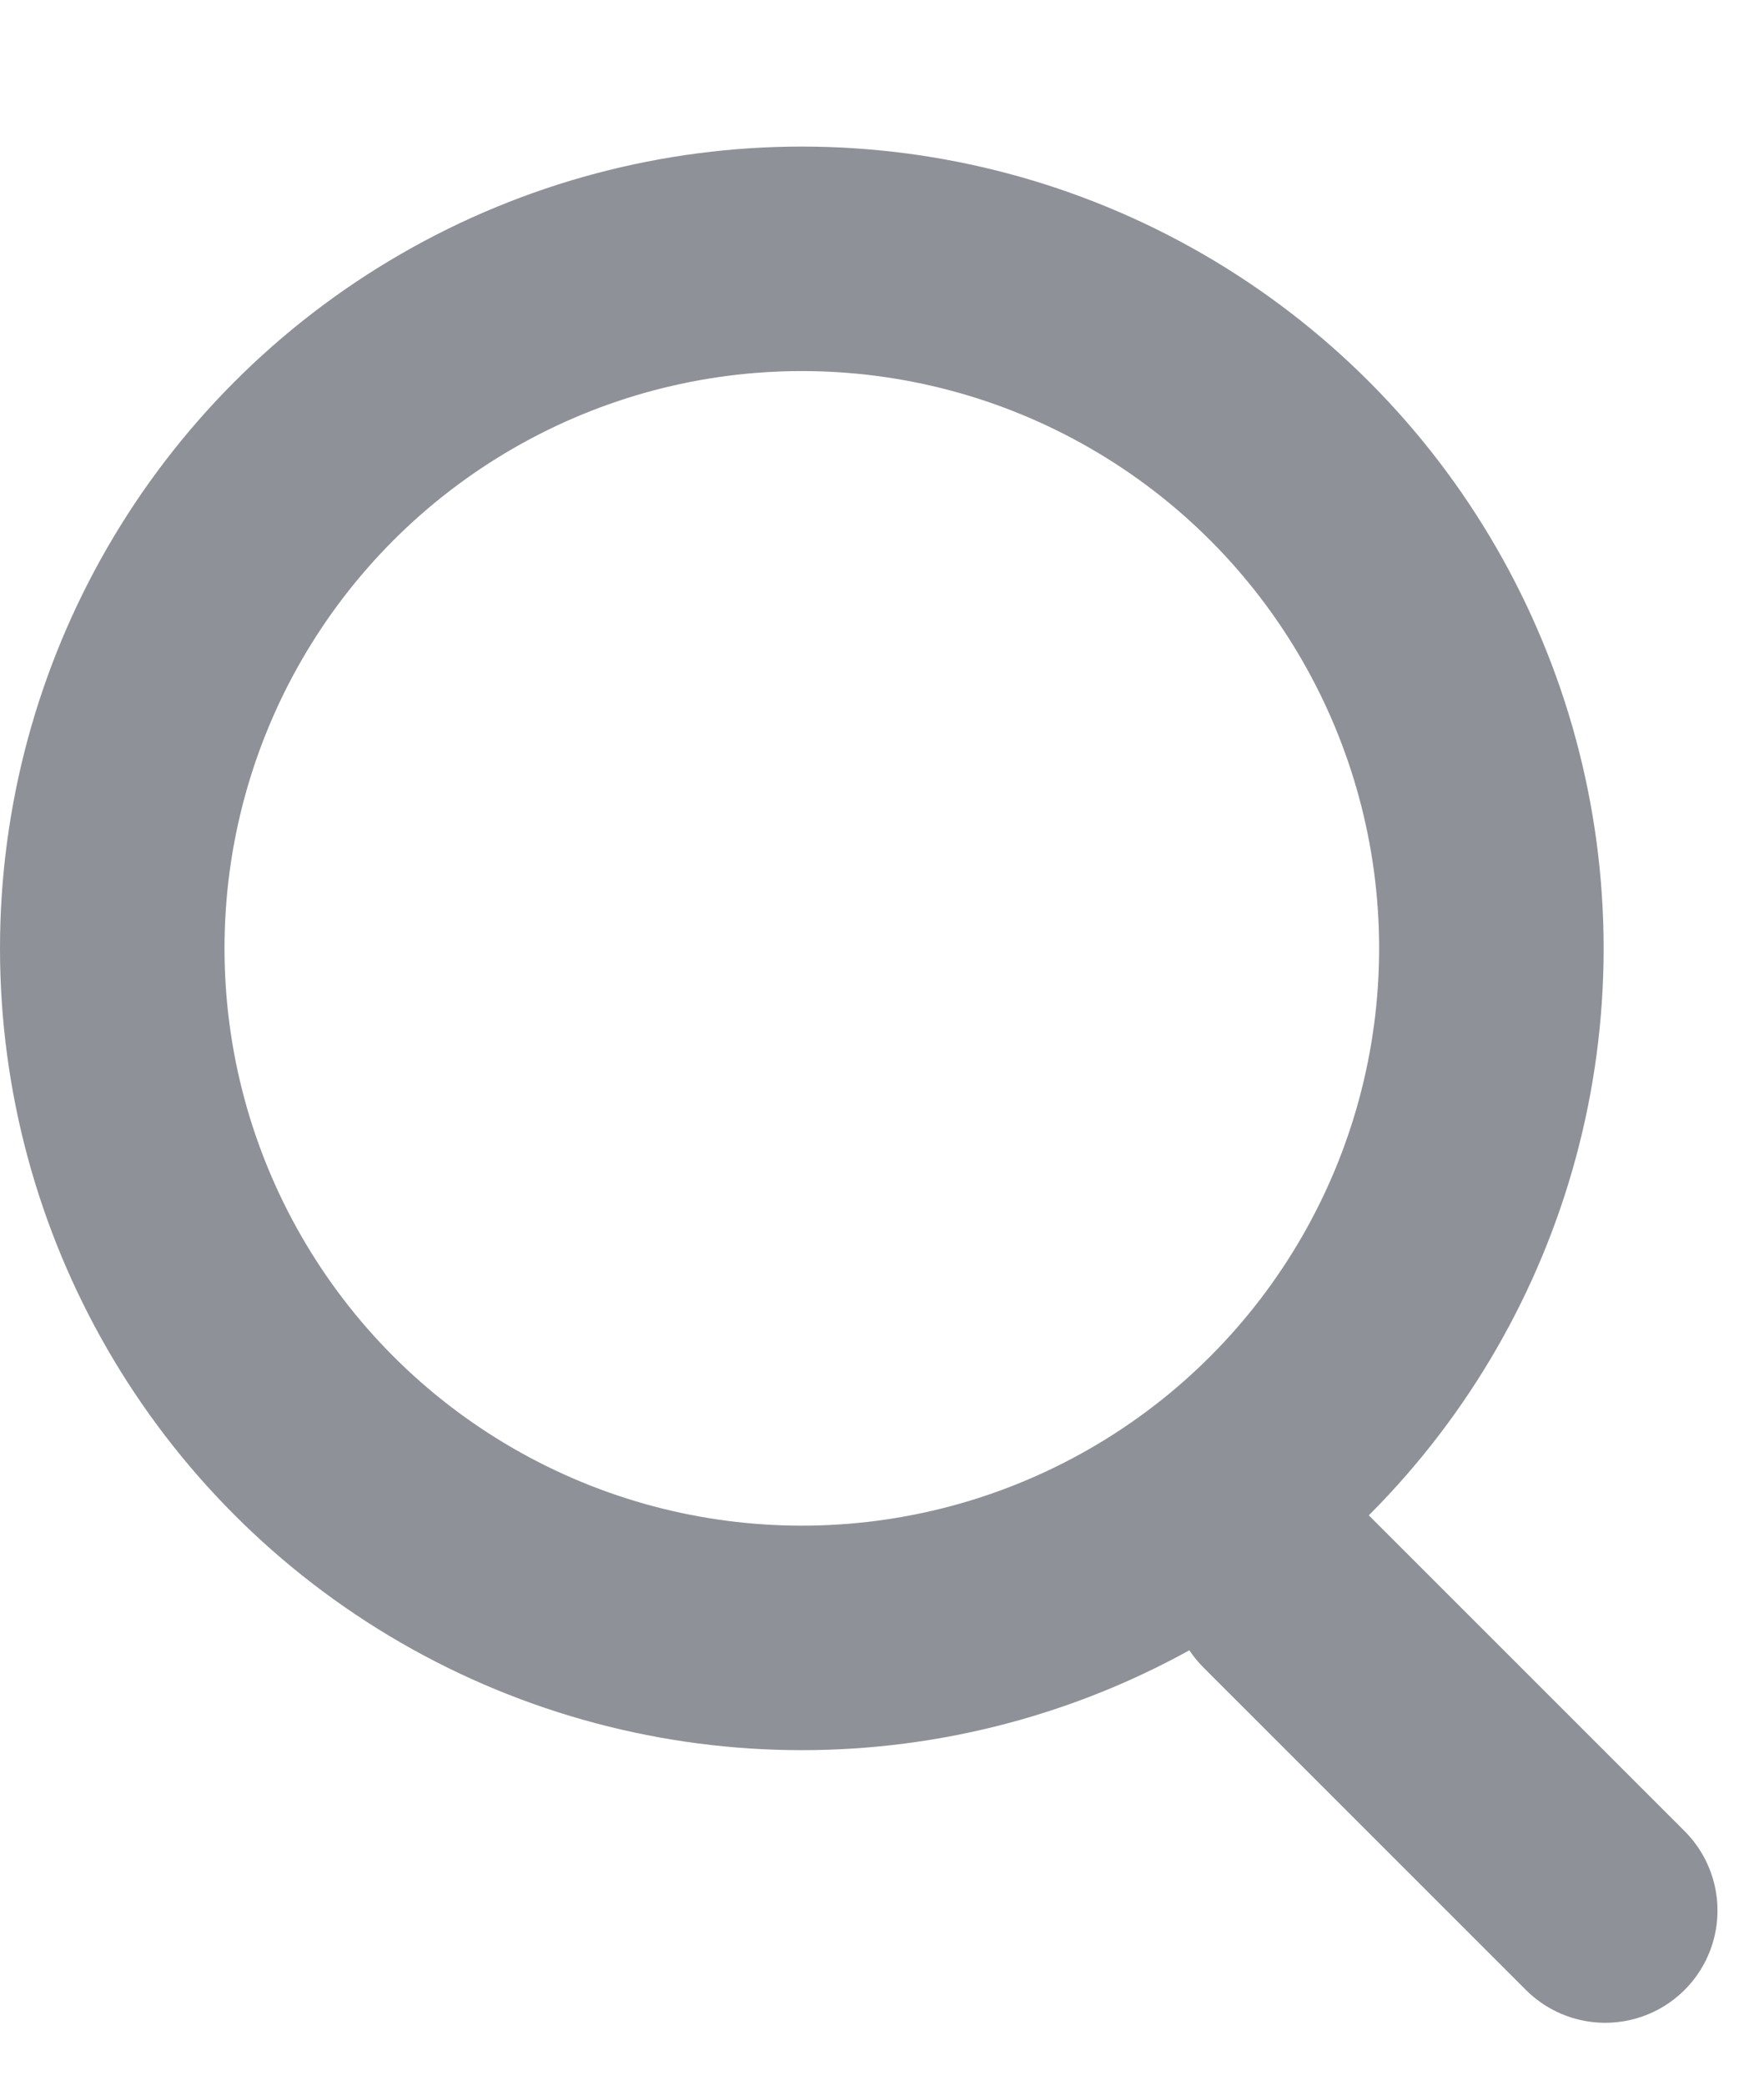 <svg width="11" height="13" viewBox="0 0 11 13" fill="none" xmlns="http://www.w3.org/2000/svg">
<g id="Search Icon">
<circle id="Ellipse 6" cx="5" cy="5.914" r="4.3" stroke="#8F9198" stroke-width="1.4"/>
<line id="Line 1" x1="10.01" y1="11.914" x2="8" y2="9.904" stroke="#8F9198" stroke-width="1.4" stroke-linecap="round"/>
</g>
</svg>

